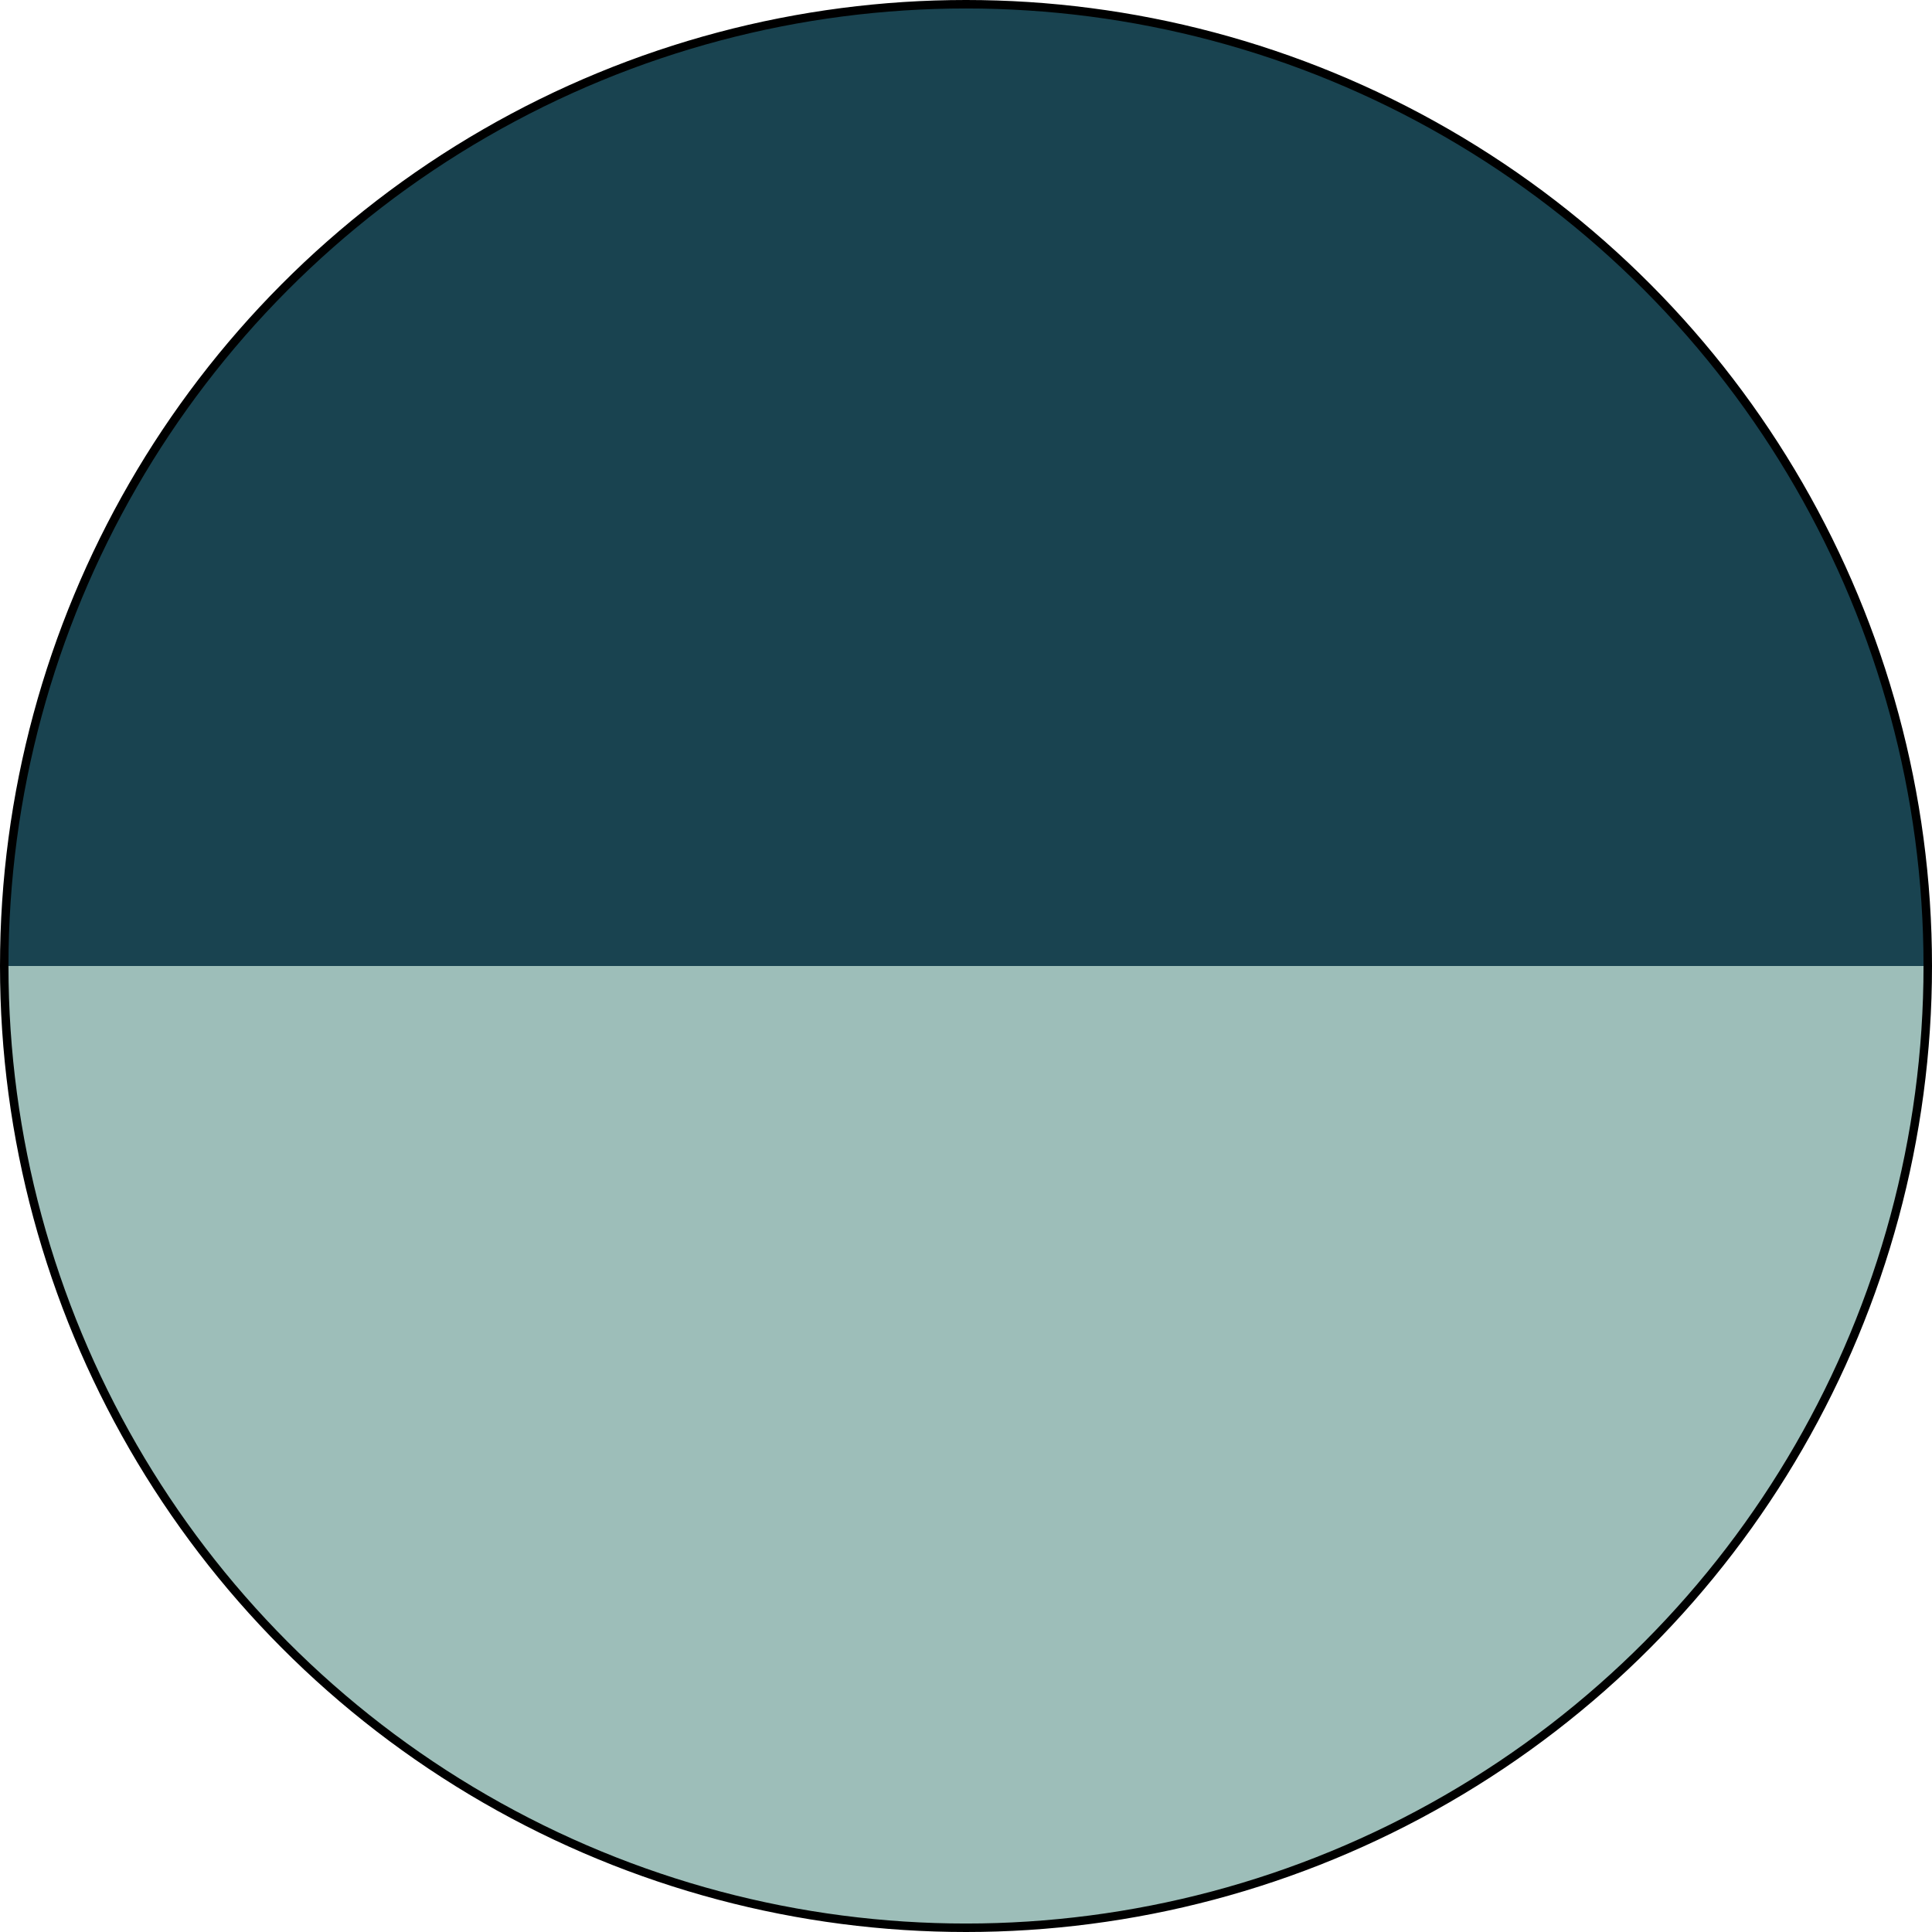 <svg width="228" height="228" viewBox="0 0 228 228" fill="none" xmlns="http://www.w3.org/2000/svg">
<circle cx="114" cy="114" r="113.5" fill="url(#paint0_linear)" stroke="black"/>
<defs>
<linearGradient id="paint0_linear" x1="114" y1="0" x2="114" y2="228" gradientUnits="userSpaceOnUse">
<stop offset="0.5" stop-color="#194350"/>
<stop offset="0.5" stop-color="#9DBEB9"/>
</linearGradient>
</defs>
</svg>
